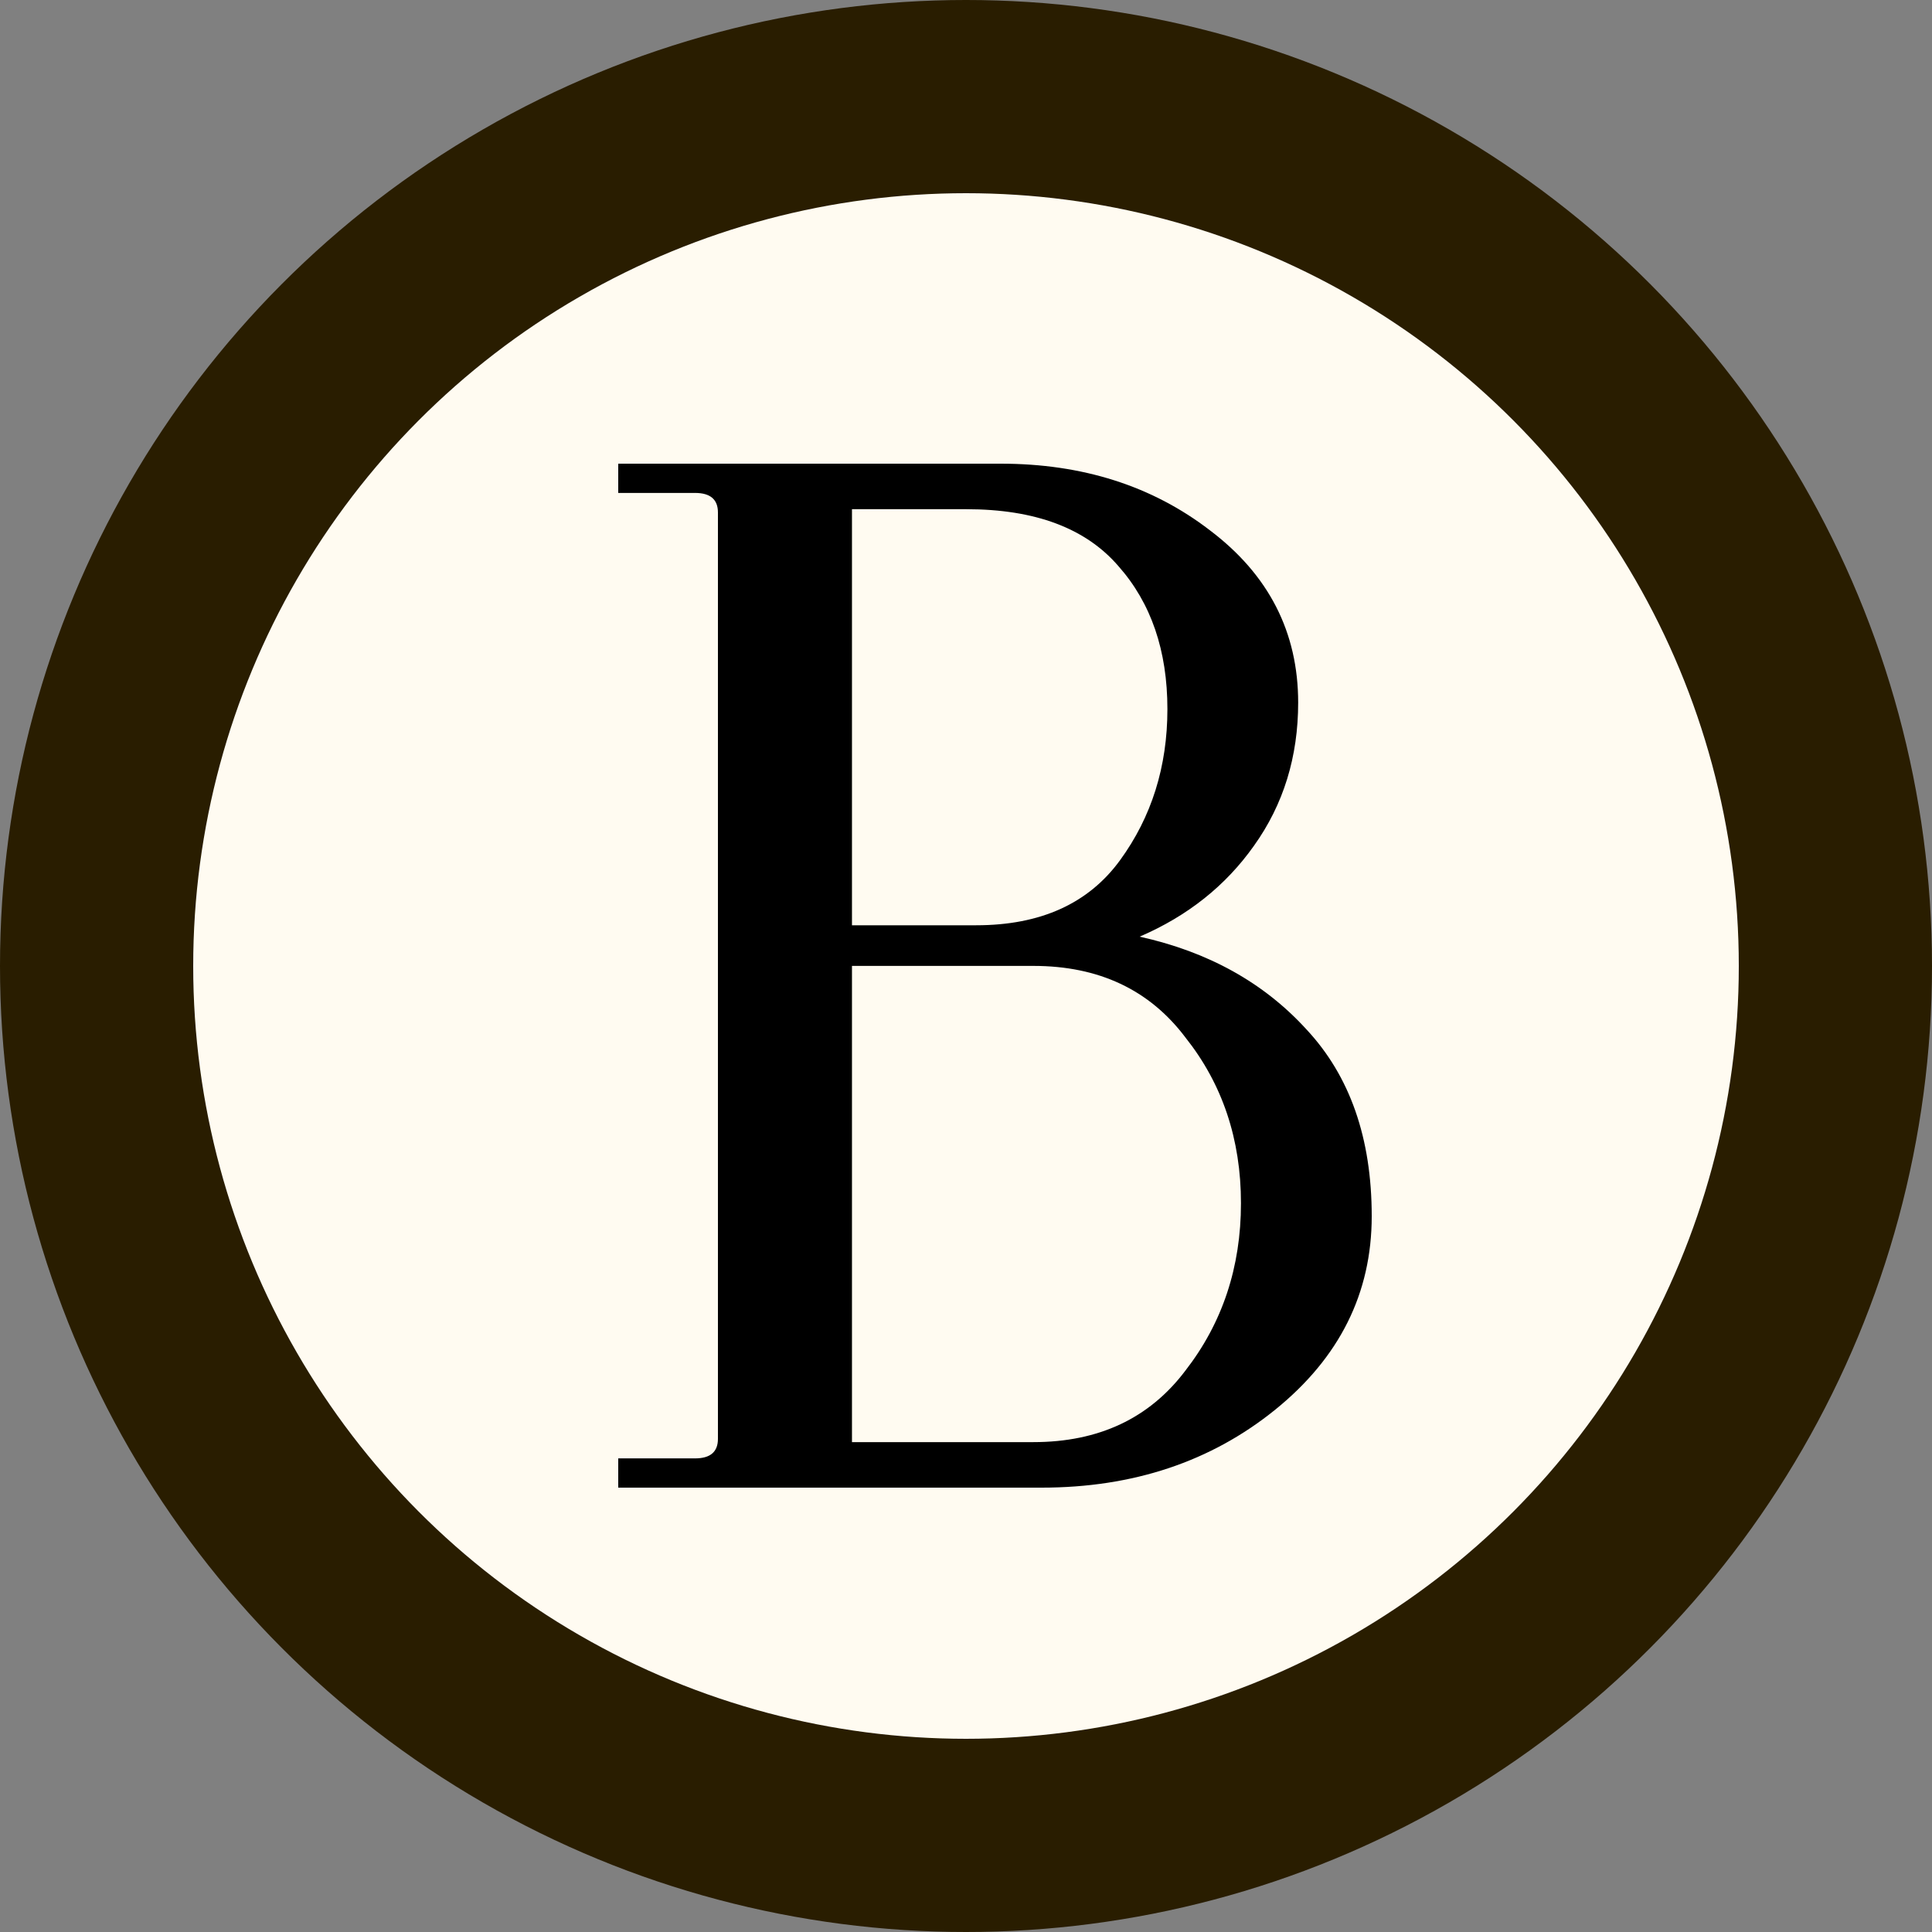<svg width="100" height="100" viewBox="0 0 100 100" fill="none" xmlns="http://www.w3.org/2000/svg">
<rect x="0" y="0" width="100" height="100" fill="#808080" stroke="none"/>
<circle cx="50" cy="50" r="50" fill="#291D00"/>
<circle cx="50" cy="50" r="40" fill="#FFFBF1"/>
<path d="M32 77V75.486H35.976C36.766 75.486 37.16 75.149 37.16 74.476V26.524C37.16 25.851 36.766 25.514 35.976 25.514H32V24H51.796C56.026 24 59.636 25.15 62.625 27.449C65.67 29.749 67.193 32.721 67.193 36.367C67.193 39.171 66.432 41.639 64.909 43.77C63.443 45.845 61.468 47.415 58.987 48.481C62.54 49.266 65.416 50.865 67.616 53.276C69.872 55.688 71 58.913 71 62.951C71 66.933 69.336 70.27 66.009 72.962C62.681 75.654 58.649 77 53.911 77H32ZM53.488 49.995H44.098V74.644H53.488C56.872 74.644 59.495 73.411 61.356 70.943C63.273 68.475 64.232 65.587 64.232 62.278C64.232 58.969 63.273 56.108 61.356 53.697C59.495 51.229 56.872 49.995 53.488 49.995ZM50.02 26.356H44.098V47.892H50.527C53.855 47.892 56.336 46.77 57.972 44.527C59.607 42.284 60.425 39.676 60.425 36.703C60.425 33.675 59.579 31.207 57.887 29.3C56.195 27.337 53.573 26.356 50.02 26.356Z" fill="black"/>
</svg>
